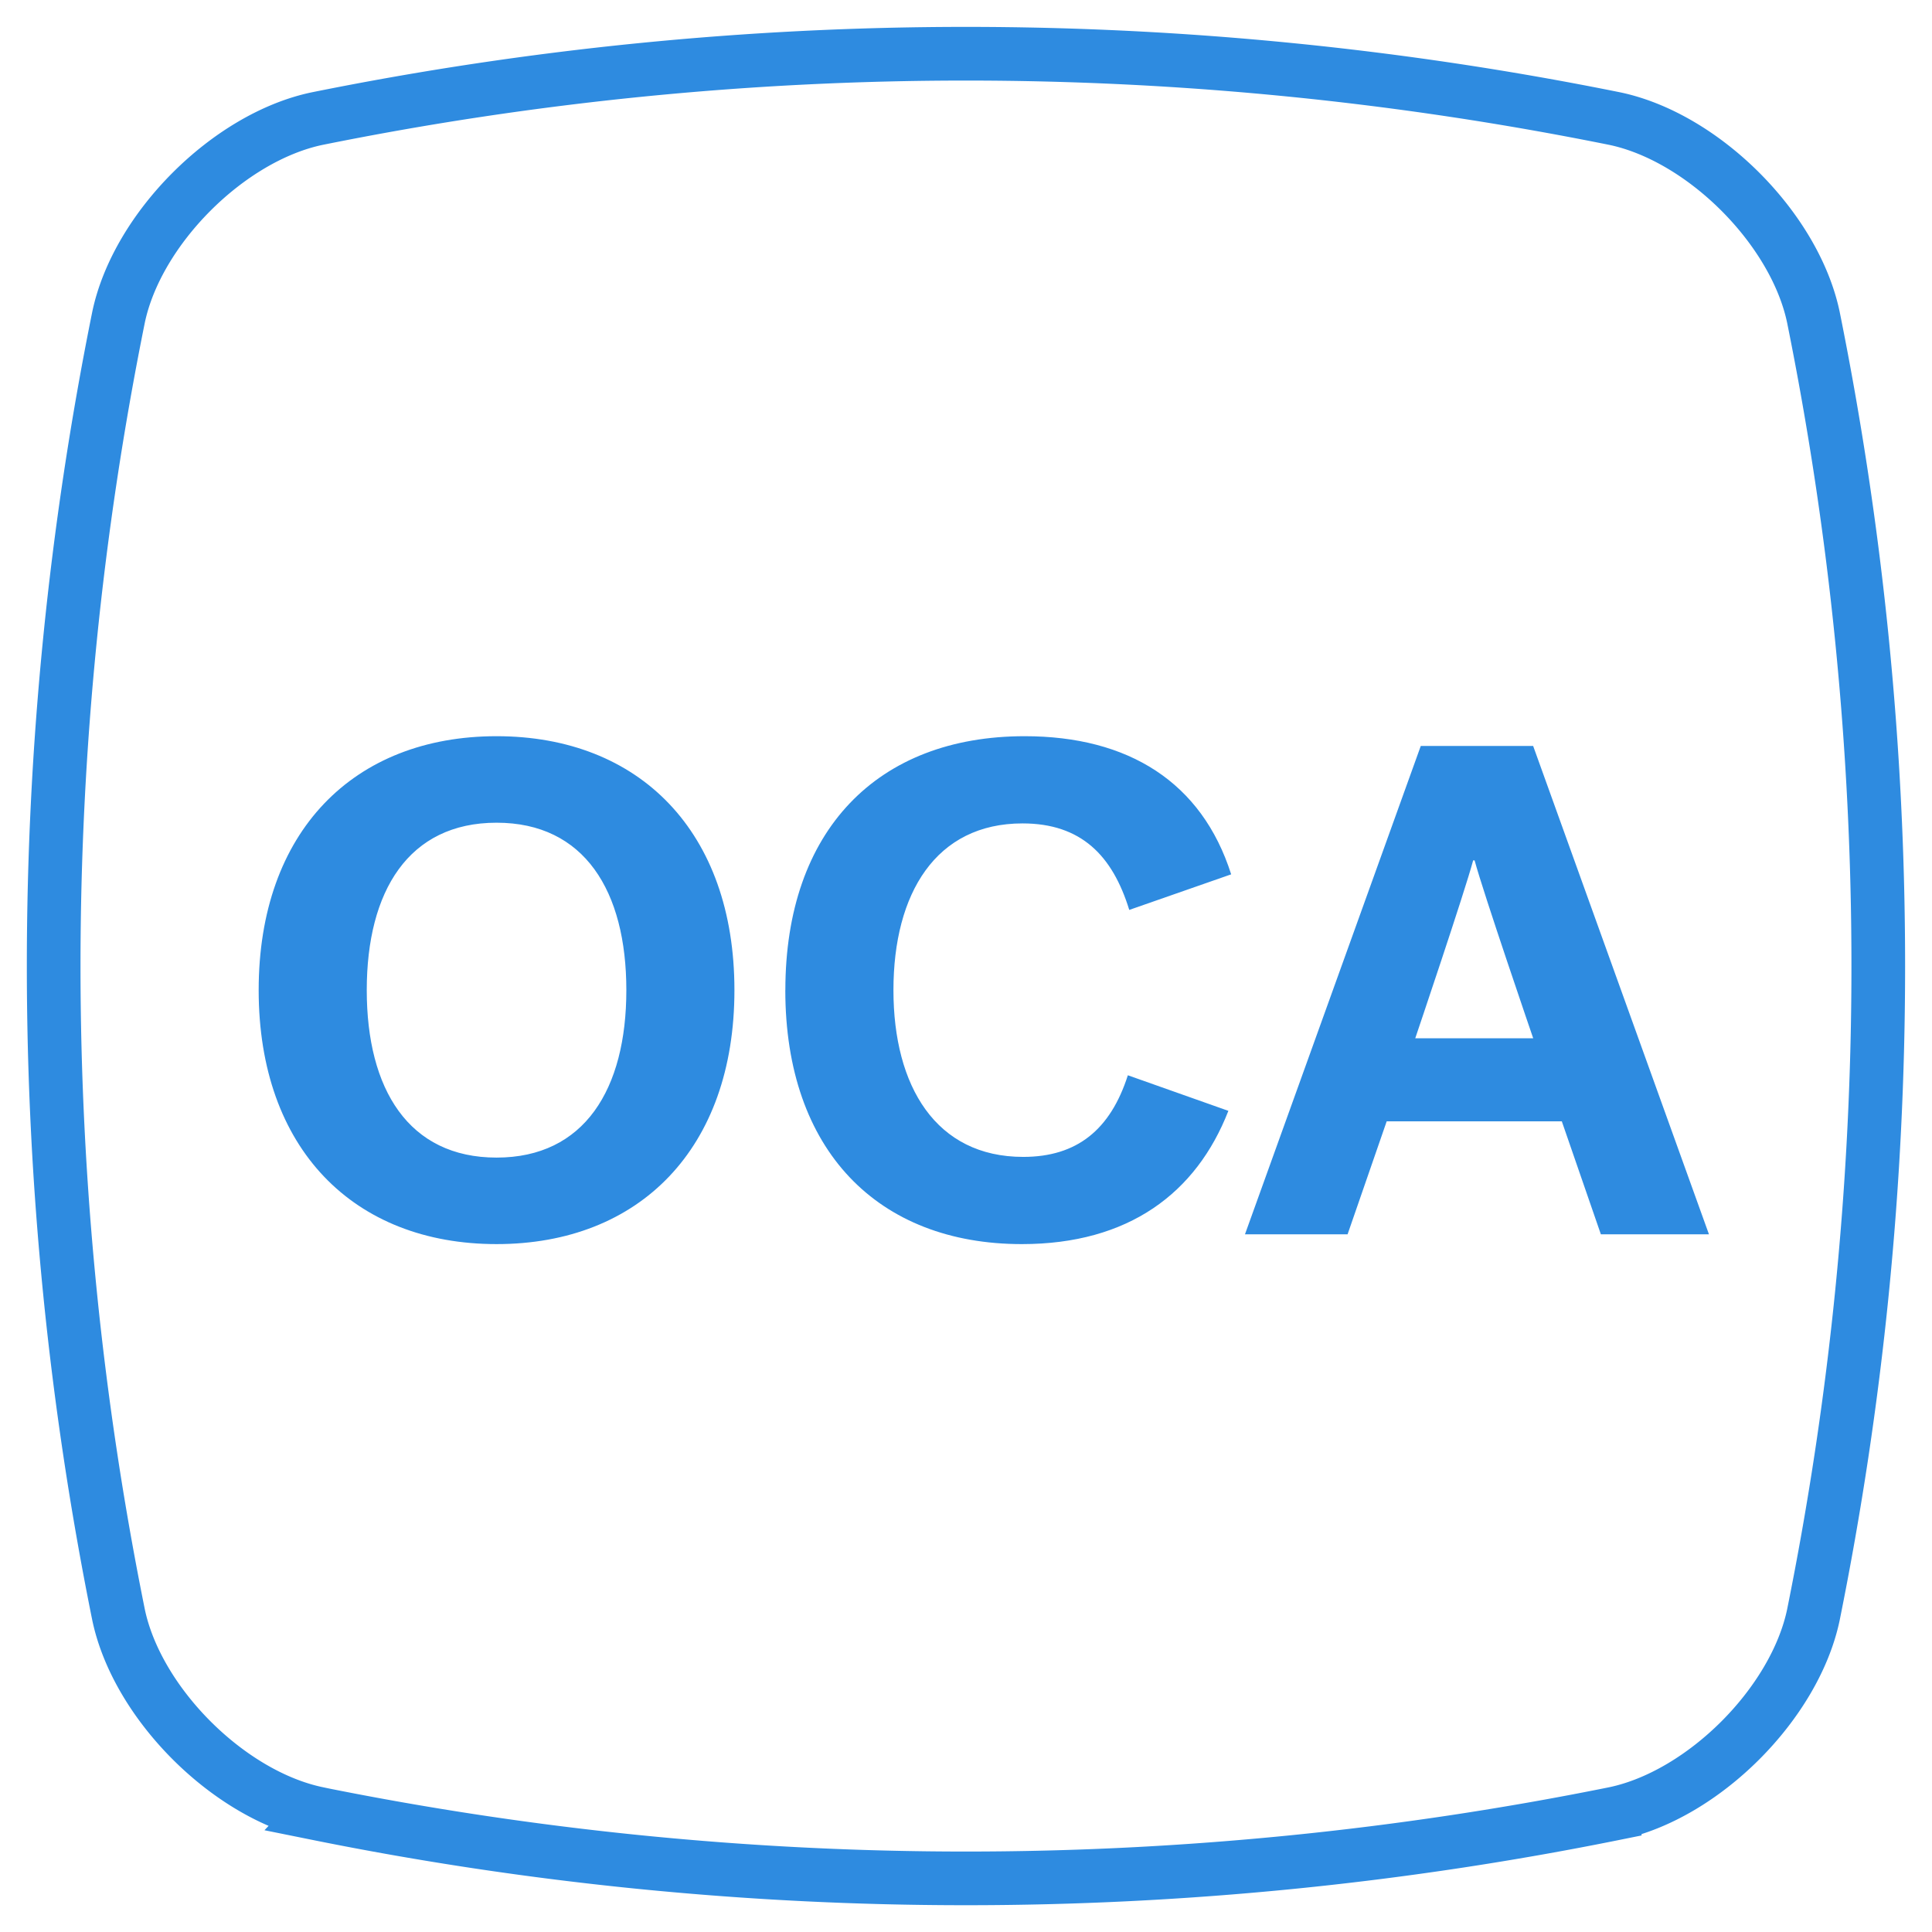 <svg viewBox="0 0 36 36" xmlns="http://www.w3.org/2000/svg"><g fill="none" fill-rule="evenodd"><path d="M5.911 33.791c-1.652-.347-3.355-2.05-3.702-3.702a61.053 61.053 0 010-24.178C2.556 4.26 4.259 2.556 5.91 2.21a61.053 61.053 0 0124.178 0c1.652.347 3.355 2.05 3.702 3.702a61.053 61.053 0 010 24.178c-.347 1.652-2.05 3.355-3.702 3.702a61.053 61.053 0 01-24.178 0z" stroke="#2E8BE0"/><path d="M4.82 18.45c0-2.951 1.767-4.732 4.433-4.732 2.665 0 4.432 1.781 4.432 4.732 0 2.951-1.768 4.732-4.432 4.732-2.666 0-4.433-1.781-4.433-4.732zm2.014 0c0 1.846.78 3.12 2.419 3.12 1.637 0 2.418-1.274 2.418-3.12s-.78-3.12-2.418-3.12c-1.639 0-2.419 1.274-2.419 3.12zm7.8 0c0-2.977 1.715-4.732 4.459-4.732 1.936 0 3.302.858 3.848 2.574l-1.899.663c-.312-1.014-.897-1.612-1.989-1.612-1.612 0-2.405 1.3-2.405 3.107 0 1.794.793 3.107 2.418 3.107 1.002 0 1.625-.507 1.95-1.521l1.873.663c-.598 1.534-1.86 2.483-3.848 2.483-2.679 0-4.408-1.742-4.408-4.732zm13.934-4.55l3.276 9.1H29.83l-.728-2.106h-3.263L25.11 23h-1.912l3.276-9.1h2.093zm-1.091 2.132h-.027c-.155.585-1.079 3.315-1.079 3.315h2.198s-.936-2.73-1.092-3.315z" fill="#2E8BE0" fill-rule="nonzero"/></g></svg>